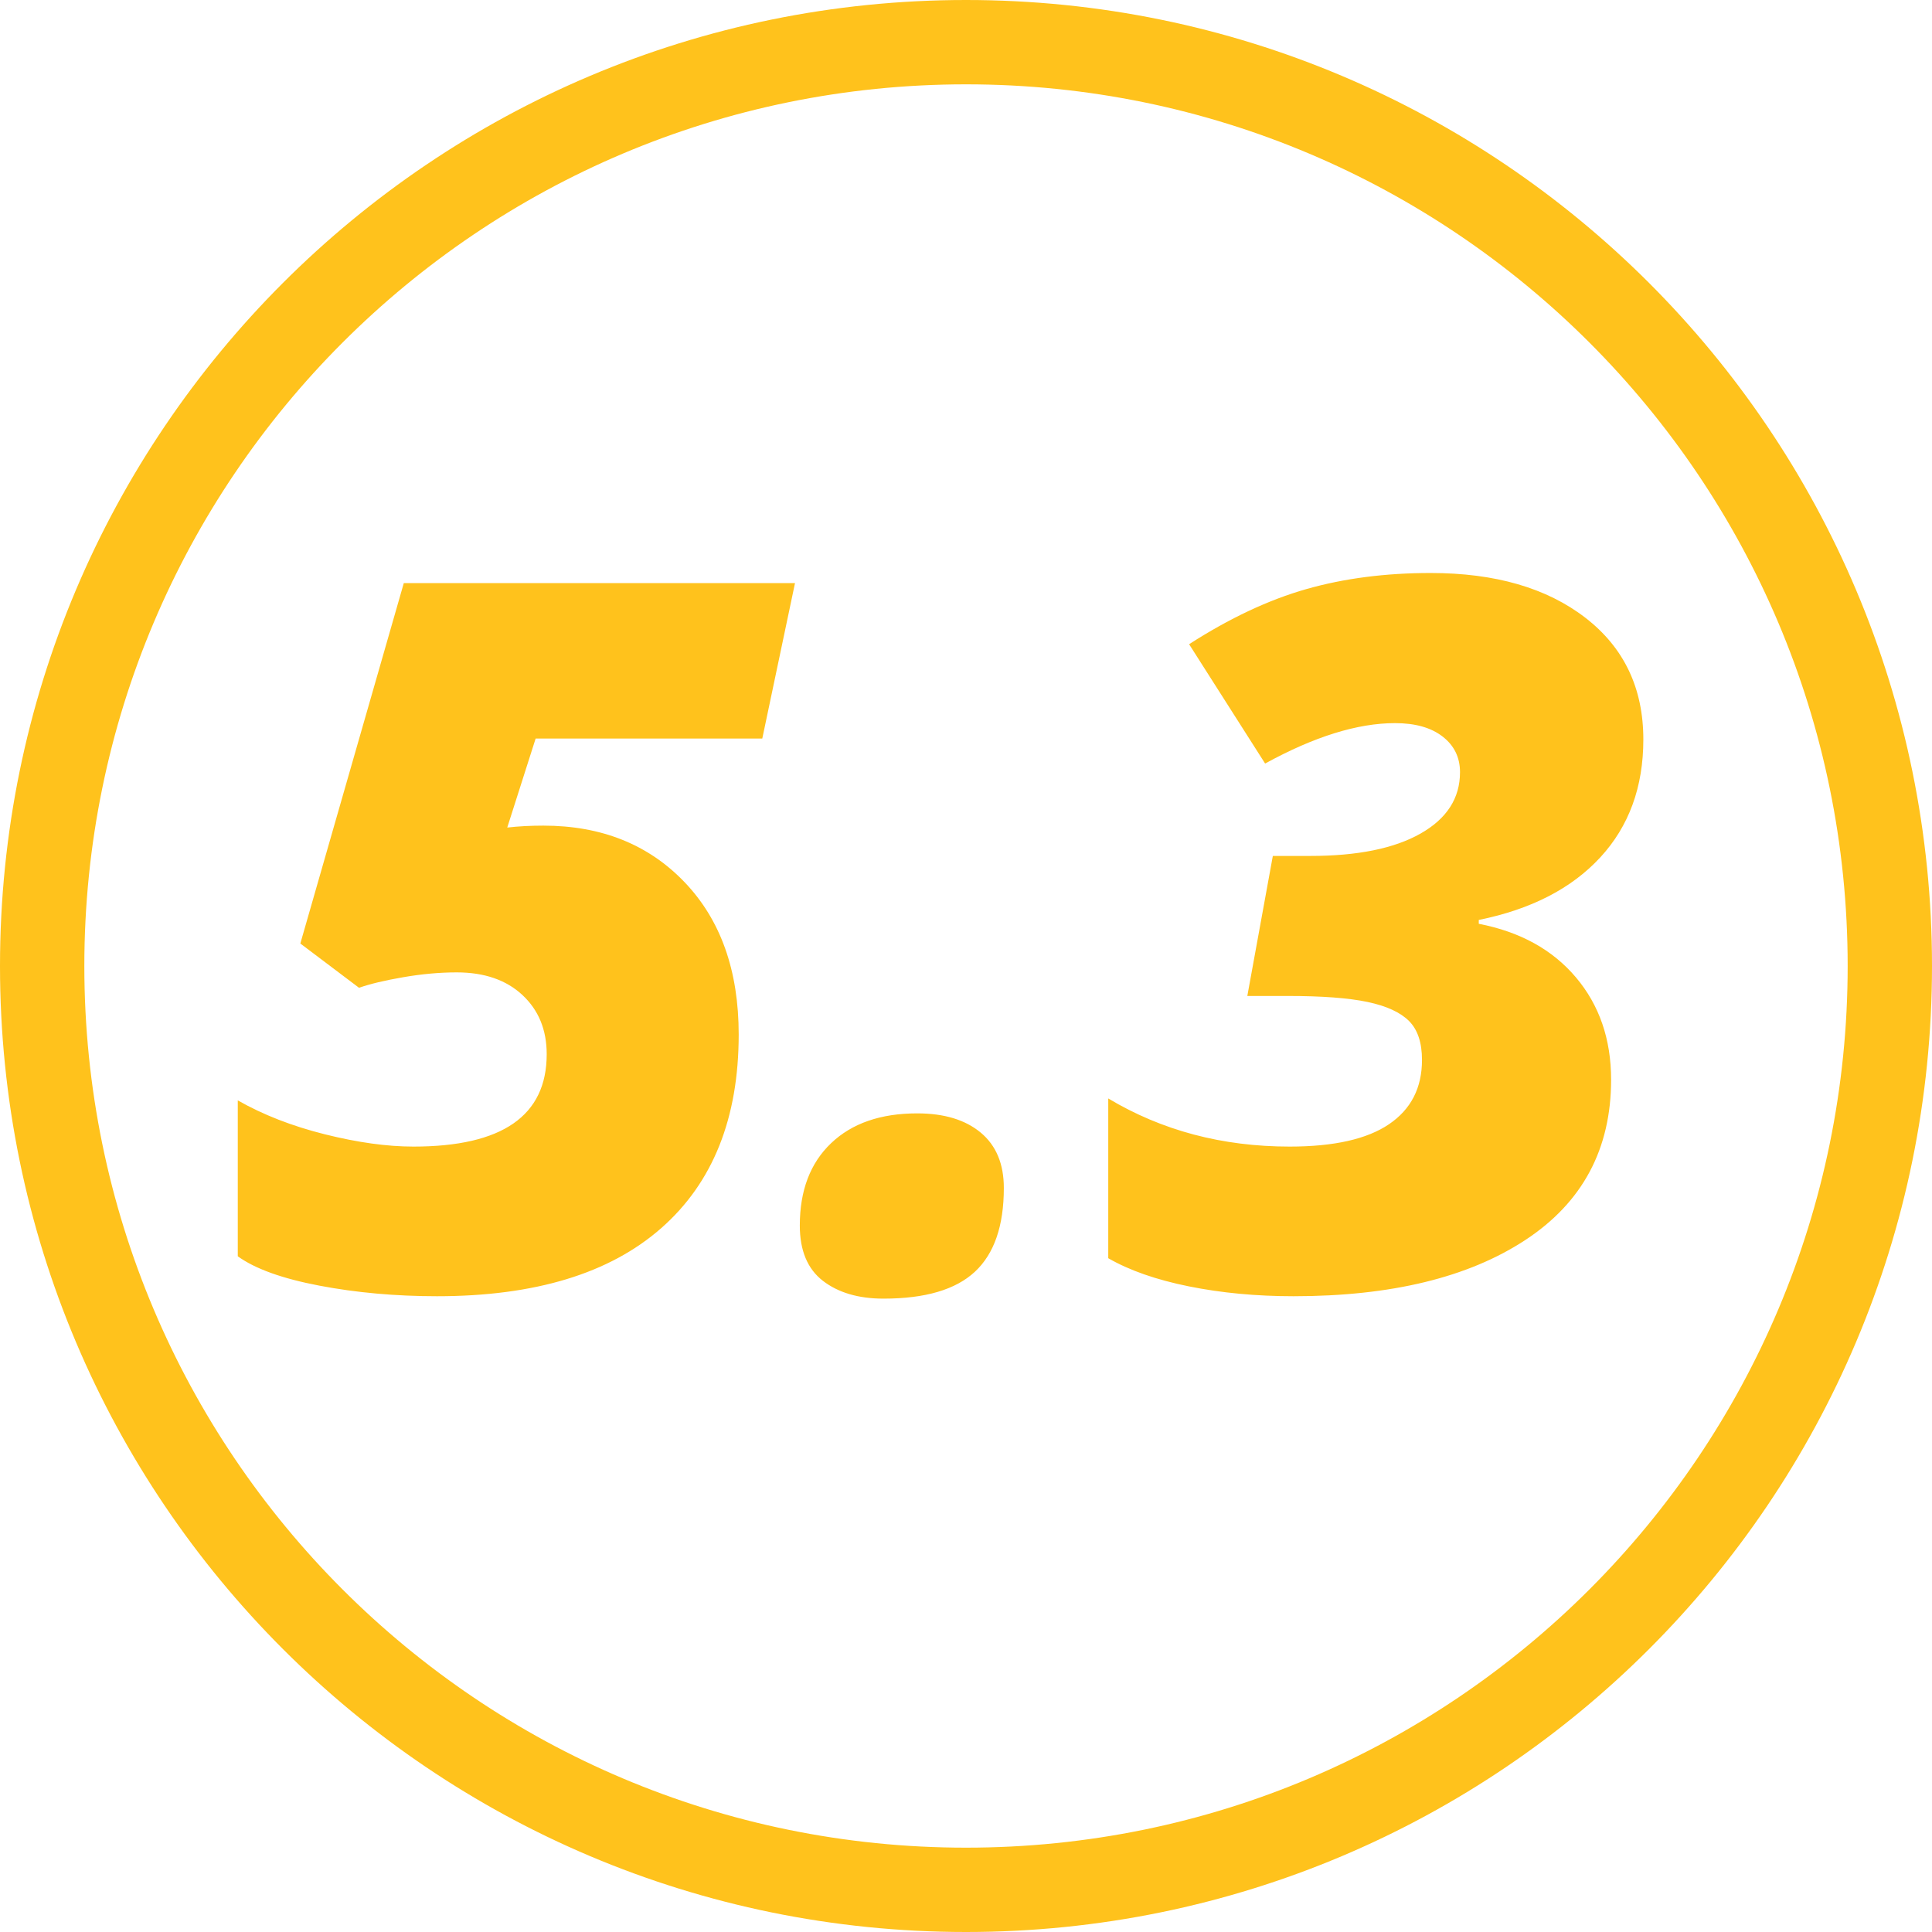<svg
 xmlns="http://www.w3.org/2000/svg"
 xmlns:xlink="http://www.w3.org/1999/xlink"
 width="252px" height="252px">
<path fill-rule="evenodd"  fill="rgb(255, 194, 28)"
 d="M126.000,252.000 C56.412,252.000 0.000,195.588 0.000,126.000 C0.000,56.412 56.412,0.000 126.000,0.000 C195.588,0.000 252.000,56.412 252.000,126.000 C252.000,195.588 195.588,252.000 126.000,252.000 ZM126.000,11.000 C62.487,11.000 11.000,62.487 11.000,126.000 C11.000,189.513 62.487,241.000 126.000,241.000 C189.513,241.000 241.000,189.513 241.000,126.000 C241.000,62.487 189.513,11.000 126.000,11.000 ZM208.732,111.832 C204.986,115.892 199.703,118.611 192.884,119.992 L192.884,120.494 C198.281,121.540 202.507,123.873 205.562,127.492 C208.616,131.112 210.144,135.557 210.144,140.830 C210.144,149.868 206.419,156.834 198.972,161.730 C191.523,166.626 181.439,169.073 168.719,169.073 C163.865,169.073 159.315,168.644 155.068,167.787 C150.821,166.930 147.317,165.706 144.555,164.115 L144.555,143.277 C151.543,147.462 159.430,149.554 168.217,149.554 C173.992,149.554 178.312,148.581 181.178,146.635 C184.044,144.690 185.477,141.897 185.477,138.256 C185.477,135.997 184.913,134.302 183.783,133.172 C182.653,132.043 180.854,131.217 178.385,130.693 C175.916,130.170 172.443,129.909 167.966,129.909 L162.694,129.909 L166.021,111.644 L170.916,111.644 C177.067,111.644 181.858,110.671 185.289,108.726 C188.720,106.780 190.436,104.112 190.436,100.723 C190.436,98.799 189.683,97.251 188.176,96.079 C186.670,94.908 184.599,94.321 181.963,94.321 C177.067,94.321 171.418,96.079 165.016,99.593 L155.100,84.028 C160.372,80.639 165.466,78.244 170.383,76.841 C175.299,75.440 180.707,74.739 186.607,74.739 C195.018,74.739 201.743,76.685 206.786,80.576 C211.828,84.467 214.349,89.761 214.349,96.455 C214.349,102.648 212.476,107.774 208.732,111.832 ZM115.244,169.387 C111.981,169.387 109.345,168.612 107.336,167.065 C105.328,165.517 104.323,163.111 104.323,159.847 C104.323,155.287 105.683,151.709 108.403,149.114 C111.123,146.520 114.868,145.223 119.638,145.223 C123.153,145.223 125.914,146.061 127.923,147.734 C129.931,149.408 130.935,151.813 130.935,154.951 C130.935,159.889 129.680,163.530 127.170,165.872 C124.659,168.215 120.683,169.387 115.244,169.387 ZM69.866,96.330 L66.163,107.941 C67.627,107.774 69.196,107.690 70.870,107.690 C78.443,107.690 84.584,110.149 89.291,115.065 C93.999,119.982 96.352,126.604 96.352,134.930 C96.352,145.851 92.984,154.272 86.247,160.192 C79.510,166.114 69.761,169.073 56.999,169.073 C51.602,169.073 46.486,168.612 41.653,167.693 C36.821,166.773 33.274,165.496 31.015,163.864 L31.015,143.528 C34.320,145.411 38.107,146.886 42.375,147.953 C46.643,149.020 50.492,149.554 53.924,149.554 C65.514,149.554 71.309,145.537 71.309,137.503 C71.309,134.324 70.252,131.750 68.140,129.783 C66.027,127.817 63.171,126.833 59.573,126.833 C57.354,126.833 55.032,127.043 52.606,127.461 C50.179,127.880 48.253,128.339 46.831,128.842 L39.174,123.067 L52.669,76.057 L103.696,76.057 L99.428,96.330 L69.866,96.330 Z"/>
</svg>
